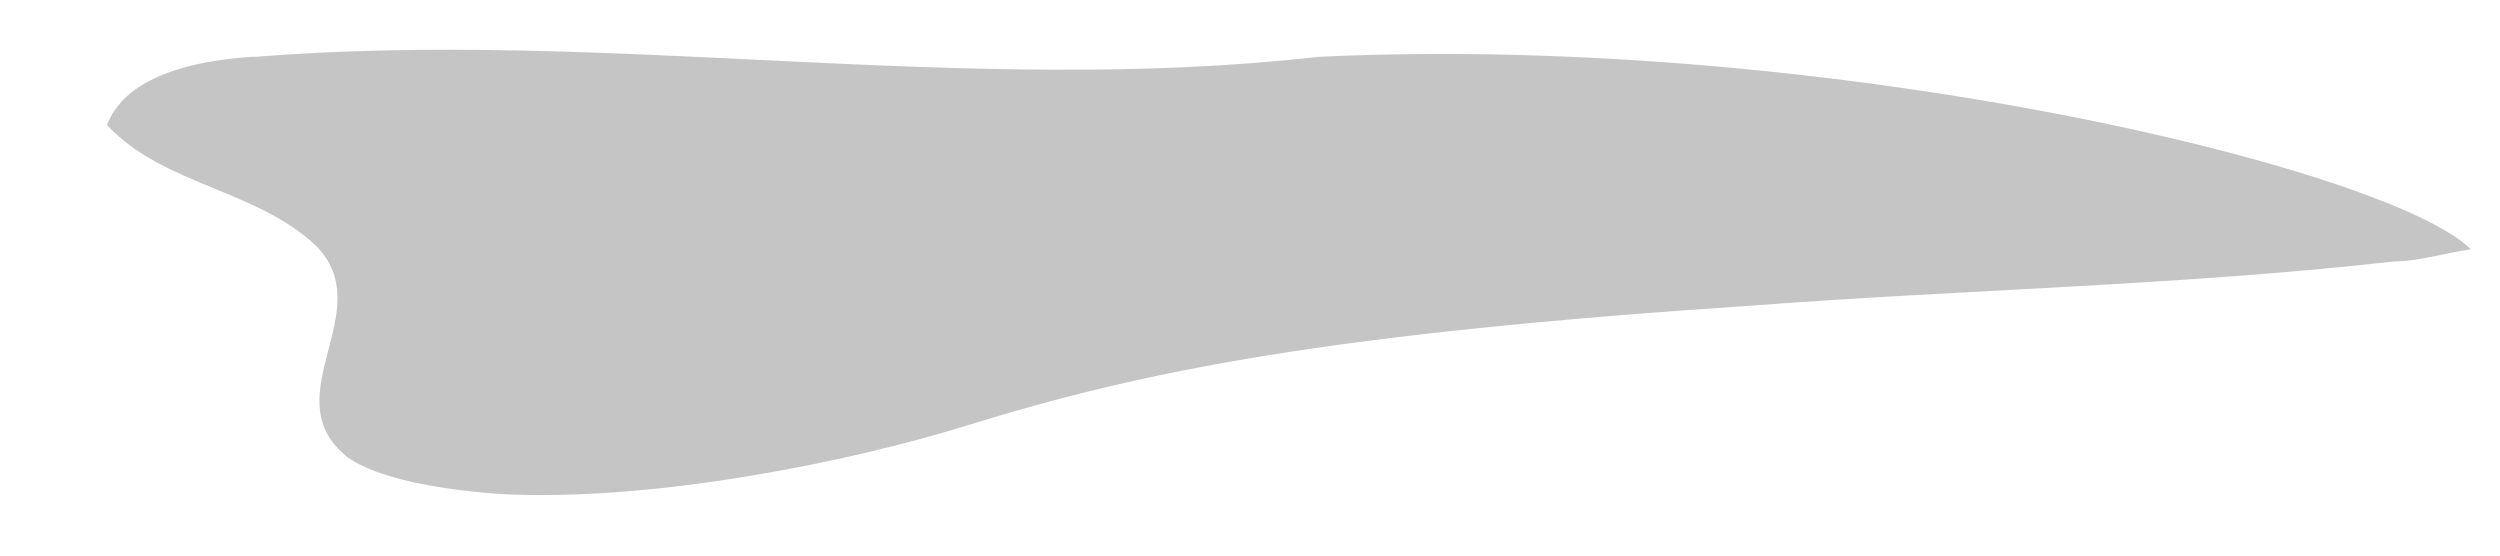 <svg width="18" height="4" viewBox="0 0 18 4" fill="none" xmlns="http://www.w3.org/2000/svg">
<path d="M1.81 0.409C1.001 0.466 0.827 0.755 0.77 0.9C1.174 1.333 1.839 1.362 2.272 1.766C2.735 2.228 1.983 2.835 2.474 3.268C2.532 3.326 2.792 3.499 3.601 3.557C4.699 3.615 6.115 3.326 6.954 3.066C8.254 2.662 9.583 2.402 12.617 2.2C14.149 2.084 15.709 2.055 17.241 1.882C17.414 1.882 17.588 1.824 17.79 1.795C17.212 1.217 13.195 0.235 9.496 0.409C6.954 0.697 4.382 0.206 1.839 0.409" fill="#C5C5C5"/>
</svg>
